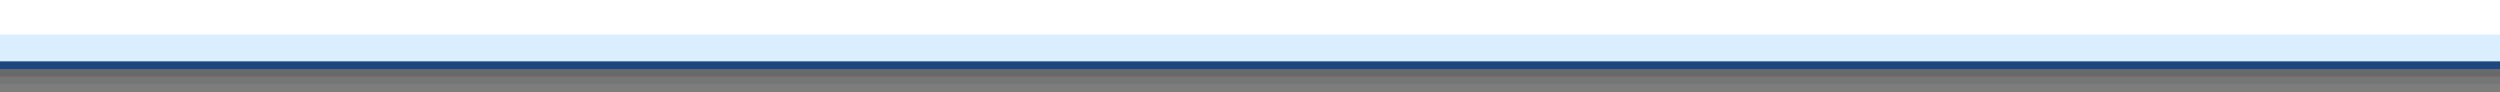 <?xml version="1.0" encoding="UTF-8"?>
<!DOCTYPE svg PUBLIC "-//W3C//DTD SVG 1.1 Tiny//EN" "http://www.w3.org/Graphics/SVG/1.1/DTD/svg11-tiny.dtd">
<svg width="326" height="12" viewBox="0 0 326 12">
<rect x="0" y="0" width="326" height="12" fill="#808080" stroke="none"/>
<rect fill-opacity="0.02" width="326" height="11.999"/>
<rect fill-opacity="0.06" width="326" height="10.999"/>
<rect fill-opacity="0.11" width="326" height="9.999"/>
<rect fill-opacity="0.19" width="326" height="8.999"/>
<rect fill-opacity="0.7" fill="#084296" width="326" height="8.999"/>
<linearGradient id="_2" gradientUnits="userSpaceOnUse" x1="163" y1="-247.08" x2="163" y2="255.6">
<stop stop-color="#FFFFFF" offset="0"/>
<stop stop-color="#B3DDFF" offset="1"/>
</linearGradient>
<rect fill="url(#_2)" width="326" height="7.999"/>
<rect fill="#FFFFFF" width="326" height="4.5"/>
</svg>